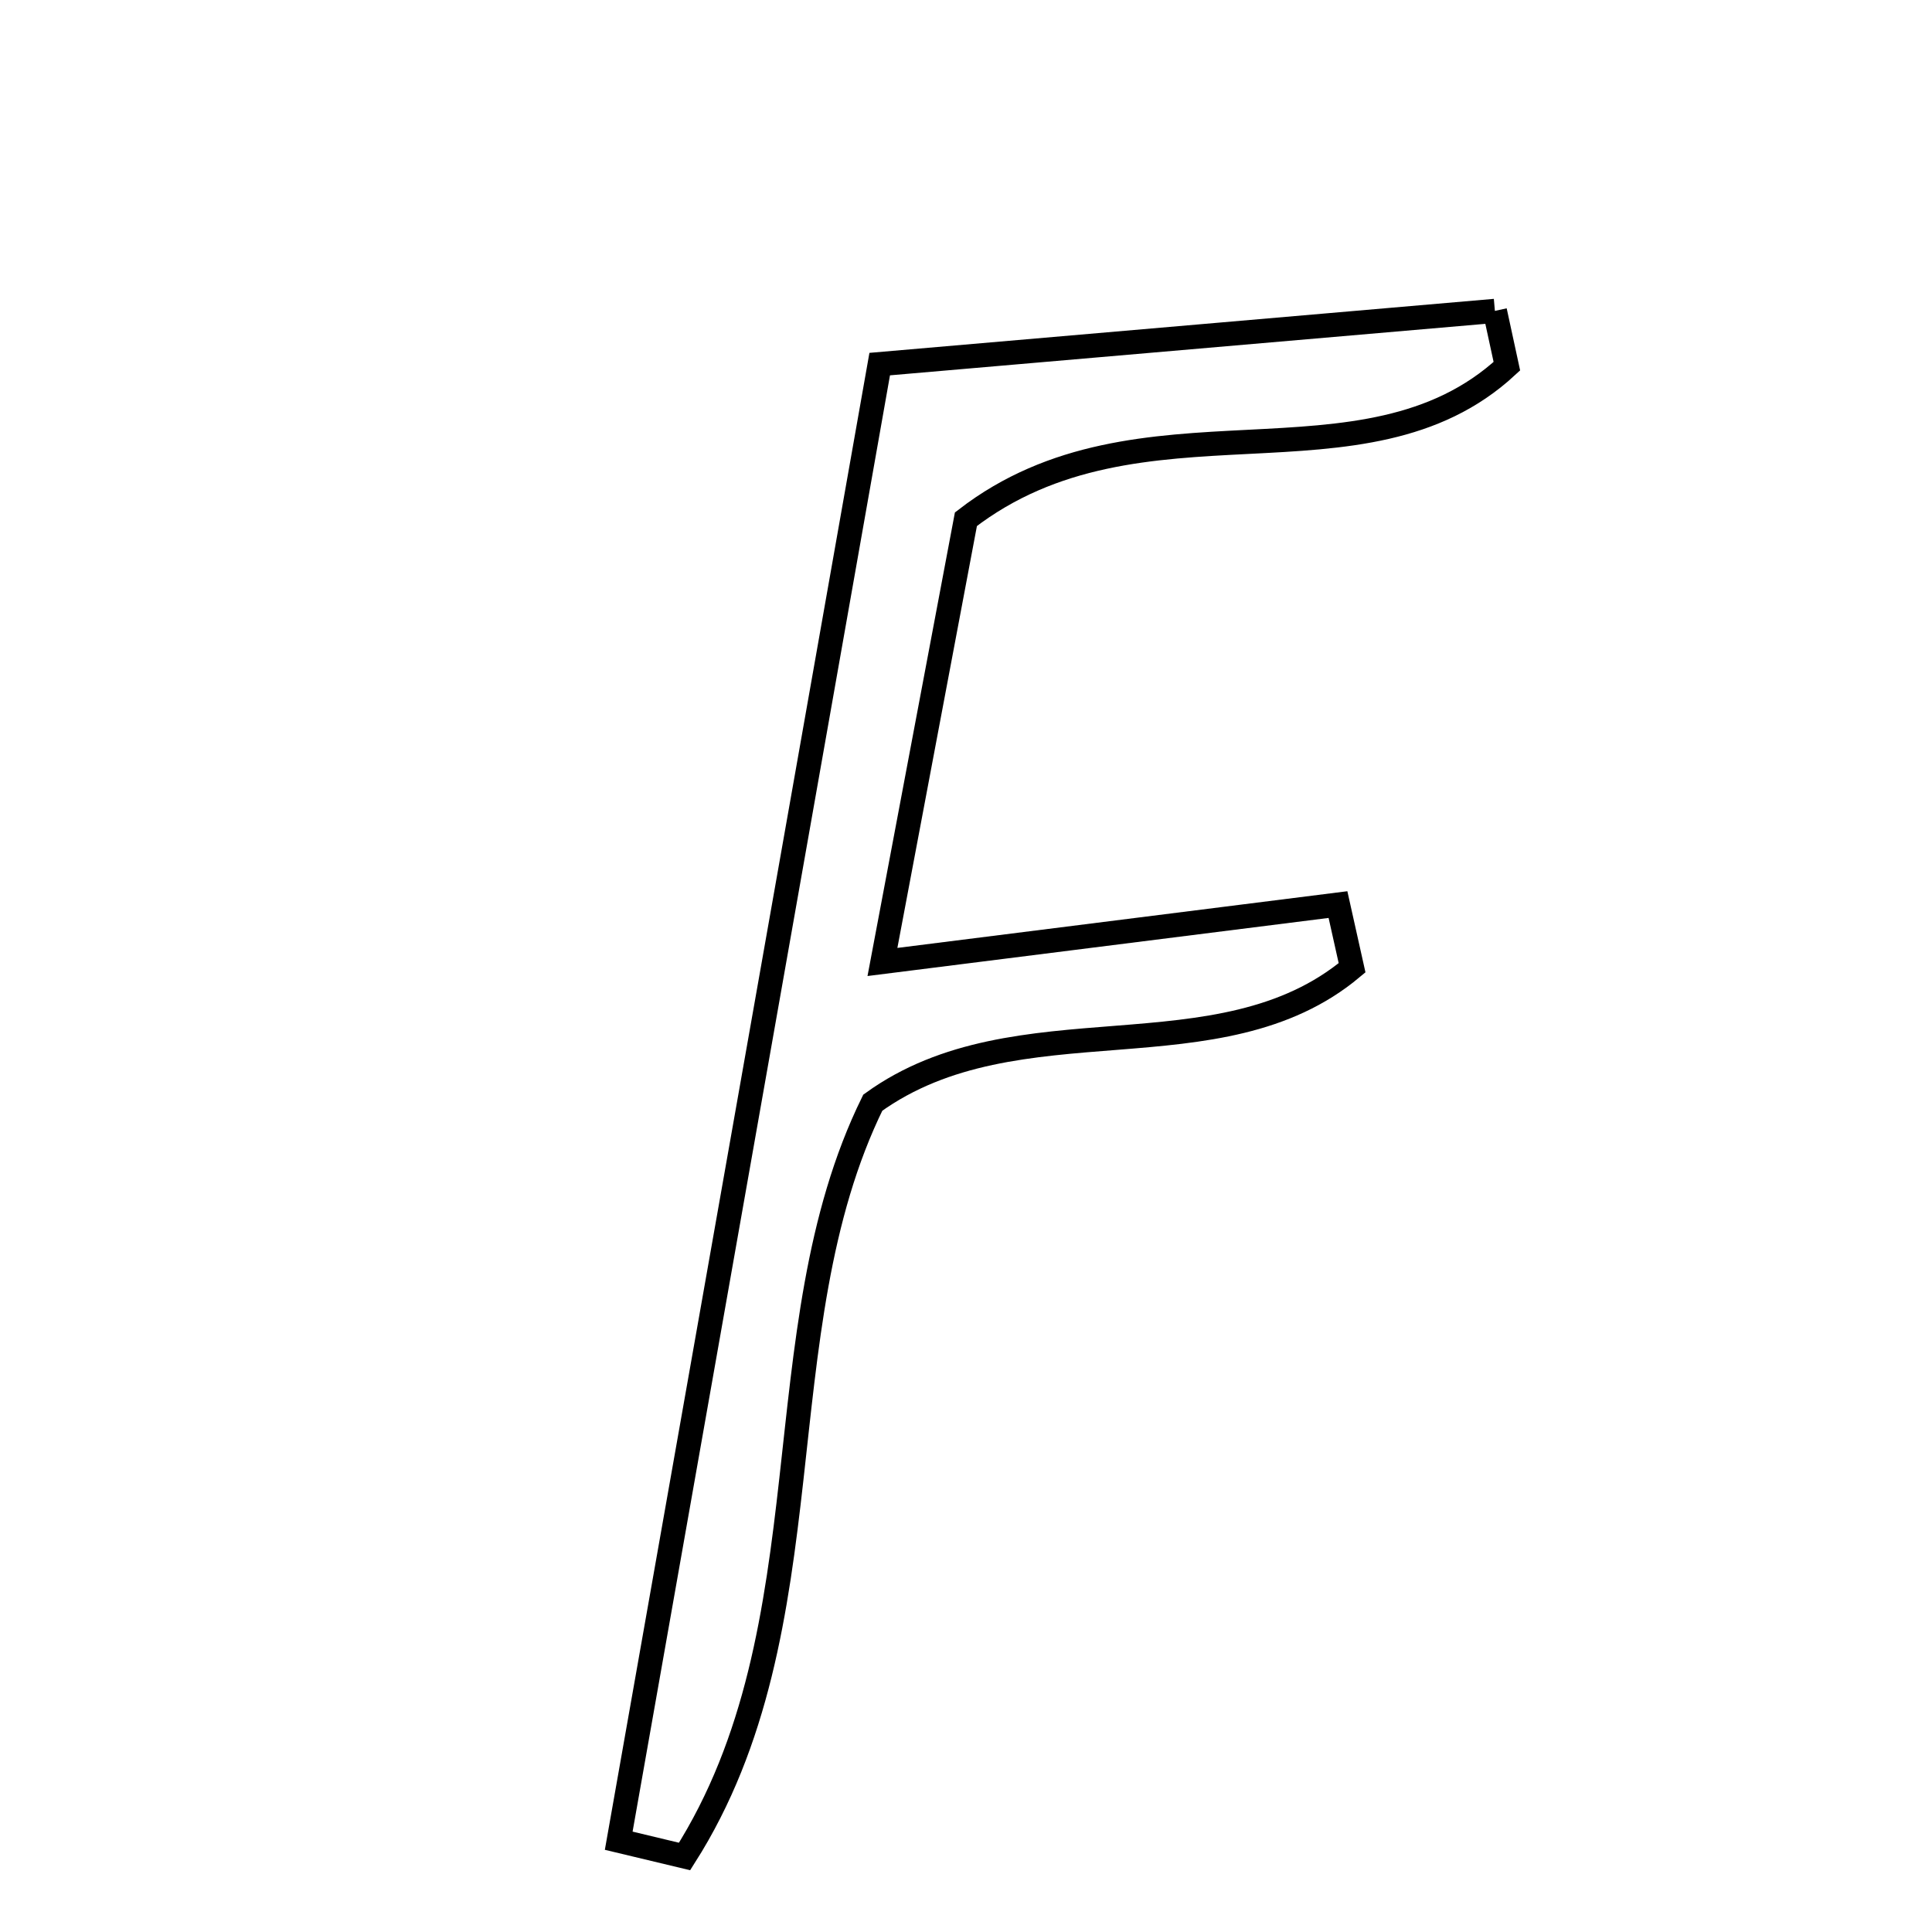 <svg xmlns="http://www.w3.org/2000/svg" viewBox="0.0 0.0 24.0 24.0" height="200px" width="200px"><path fill="none" stroke="black" stroke-width=".3" stroke-opacity="1.0"  filling="0" d="M18.57 3.862 C18.62 4.091 18.67 4.32 18.719 4.549 C16.939 6.195 14.166 4.776 11.999 6.45 C11.722 7.919 11.374 9.764 10.962 11.95 C13.035 11.689 14.828 11.463 16.621 11.237 C16.68 11.499 16.738 11.761 16.796 12.022 C15.144 13.406 12.643 12.398 10.842 13.698 C9.446 16.537 10.321 20.207 8.504 23.062 C8.231 22.997 7.958 22.931 7.686 22.866 C8.783 16.66 9.88 10.454 10.928 4.523 C13.756 4.279 16.163 4.07 18.57 3.862"></path></svg>